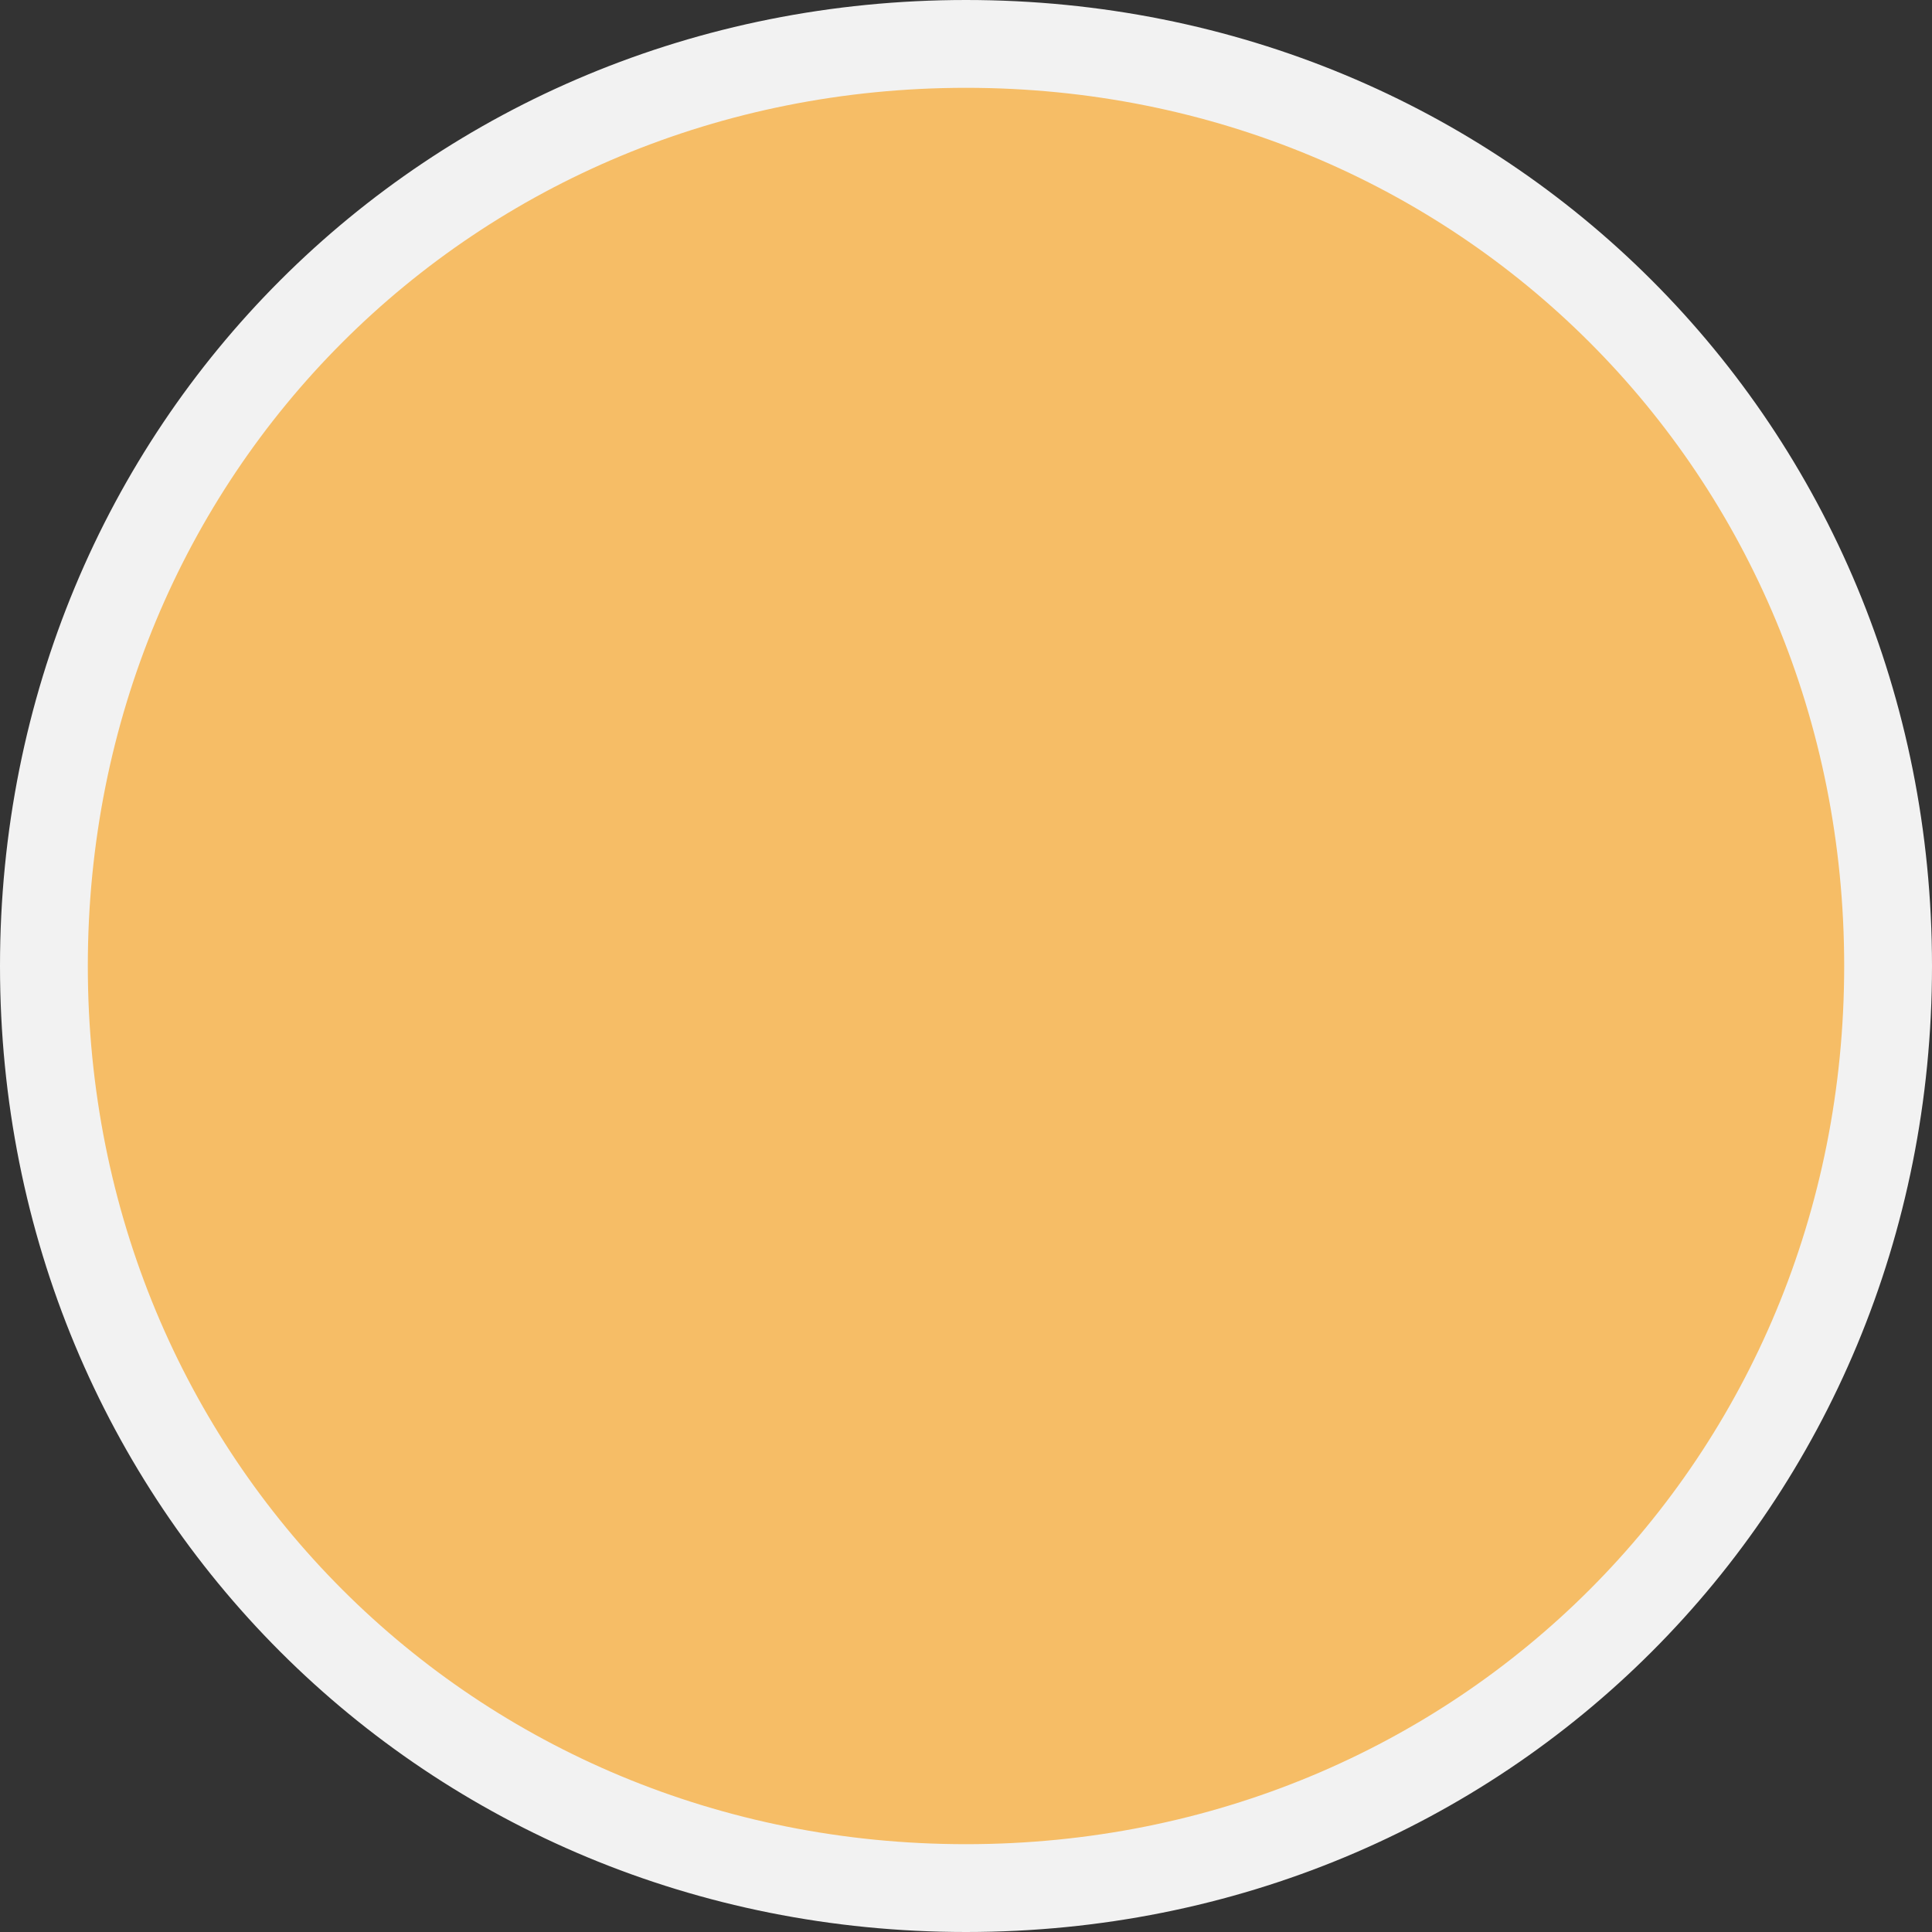 ﻿<?xml version="1.0" encoding="utf-8"?>
<svg version="1.1" xmlns:xlink="http://www.w3.org/1999/xlink" width="44px" height="44px" xmlns="http://www.w3.org/2000/svg">
  <rect width="100%" height="100%" fill="#333333" stroke="none"/>
  <g>
    <path d="M 22 1  C 33.76 1  43 10.24  43 22  C 43 33.76  33.76 43  22 43  C 10.24 43  1 33.76  1 22  C 1 10.24  10.24 1  22 1  Z " fill-rule="nonzero" fill="#f7be67" stroke="none" fill-opacity="0.996" />
    <path d="M 22 1  C 33.76 1  43 10.24  43 22  C 43 33.76  33.76 43  22 43  C 10.24 43  1 33.76  1 22  C 1 10.24  10.24 1  22 1  Z " stroke-width="2" stroke="#f2f2f2" fill="none" />
  </g>
</svg>